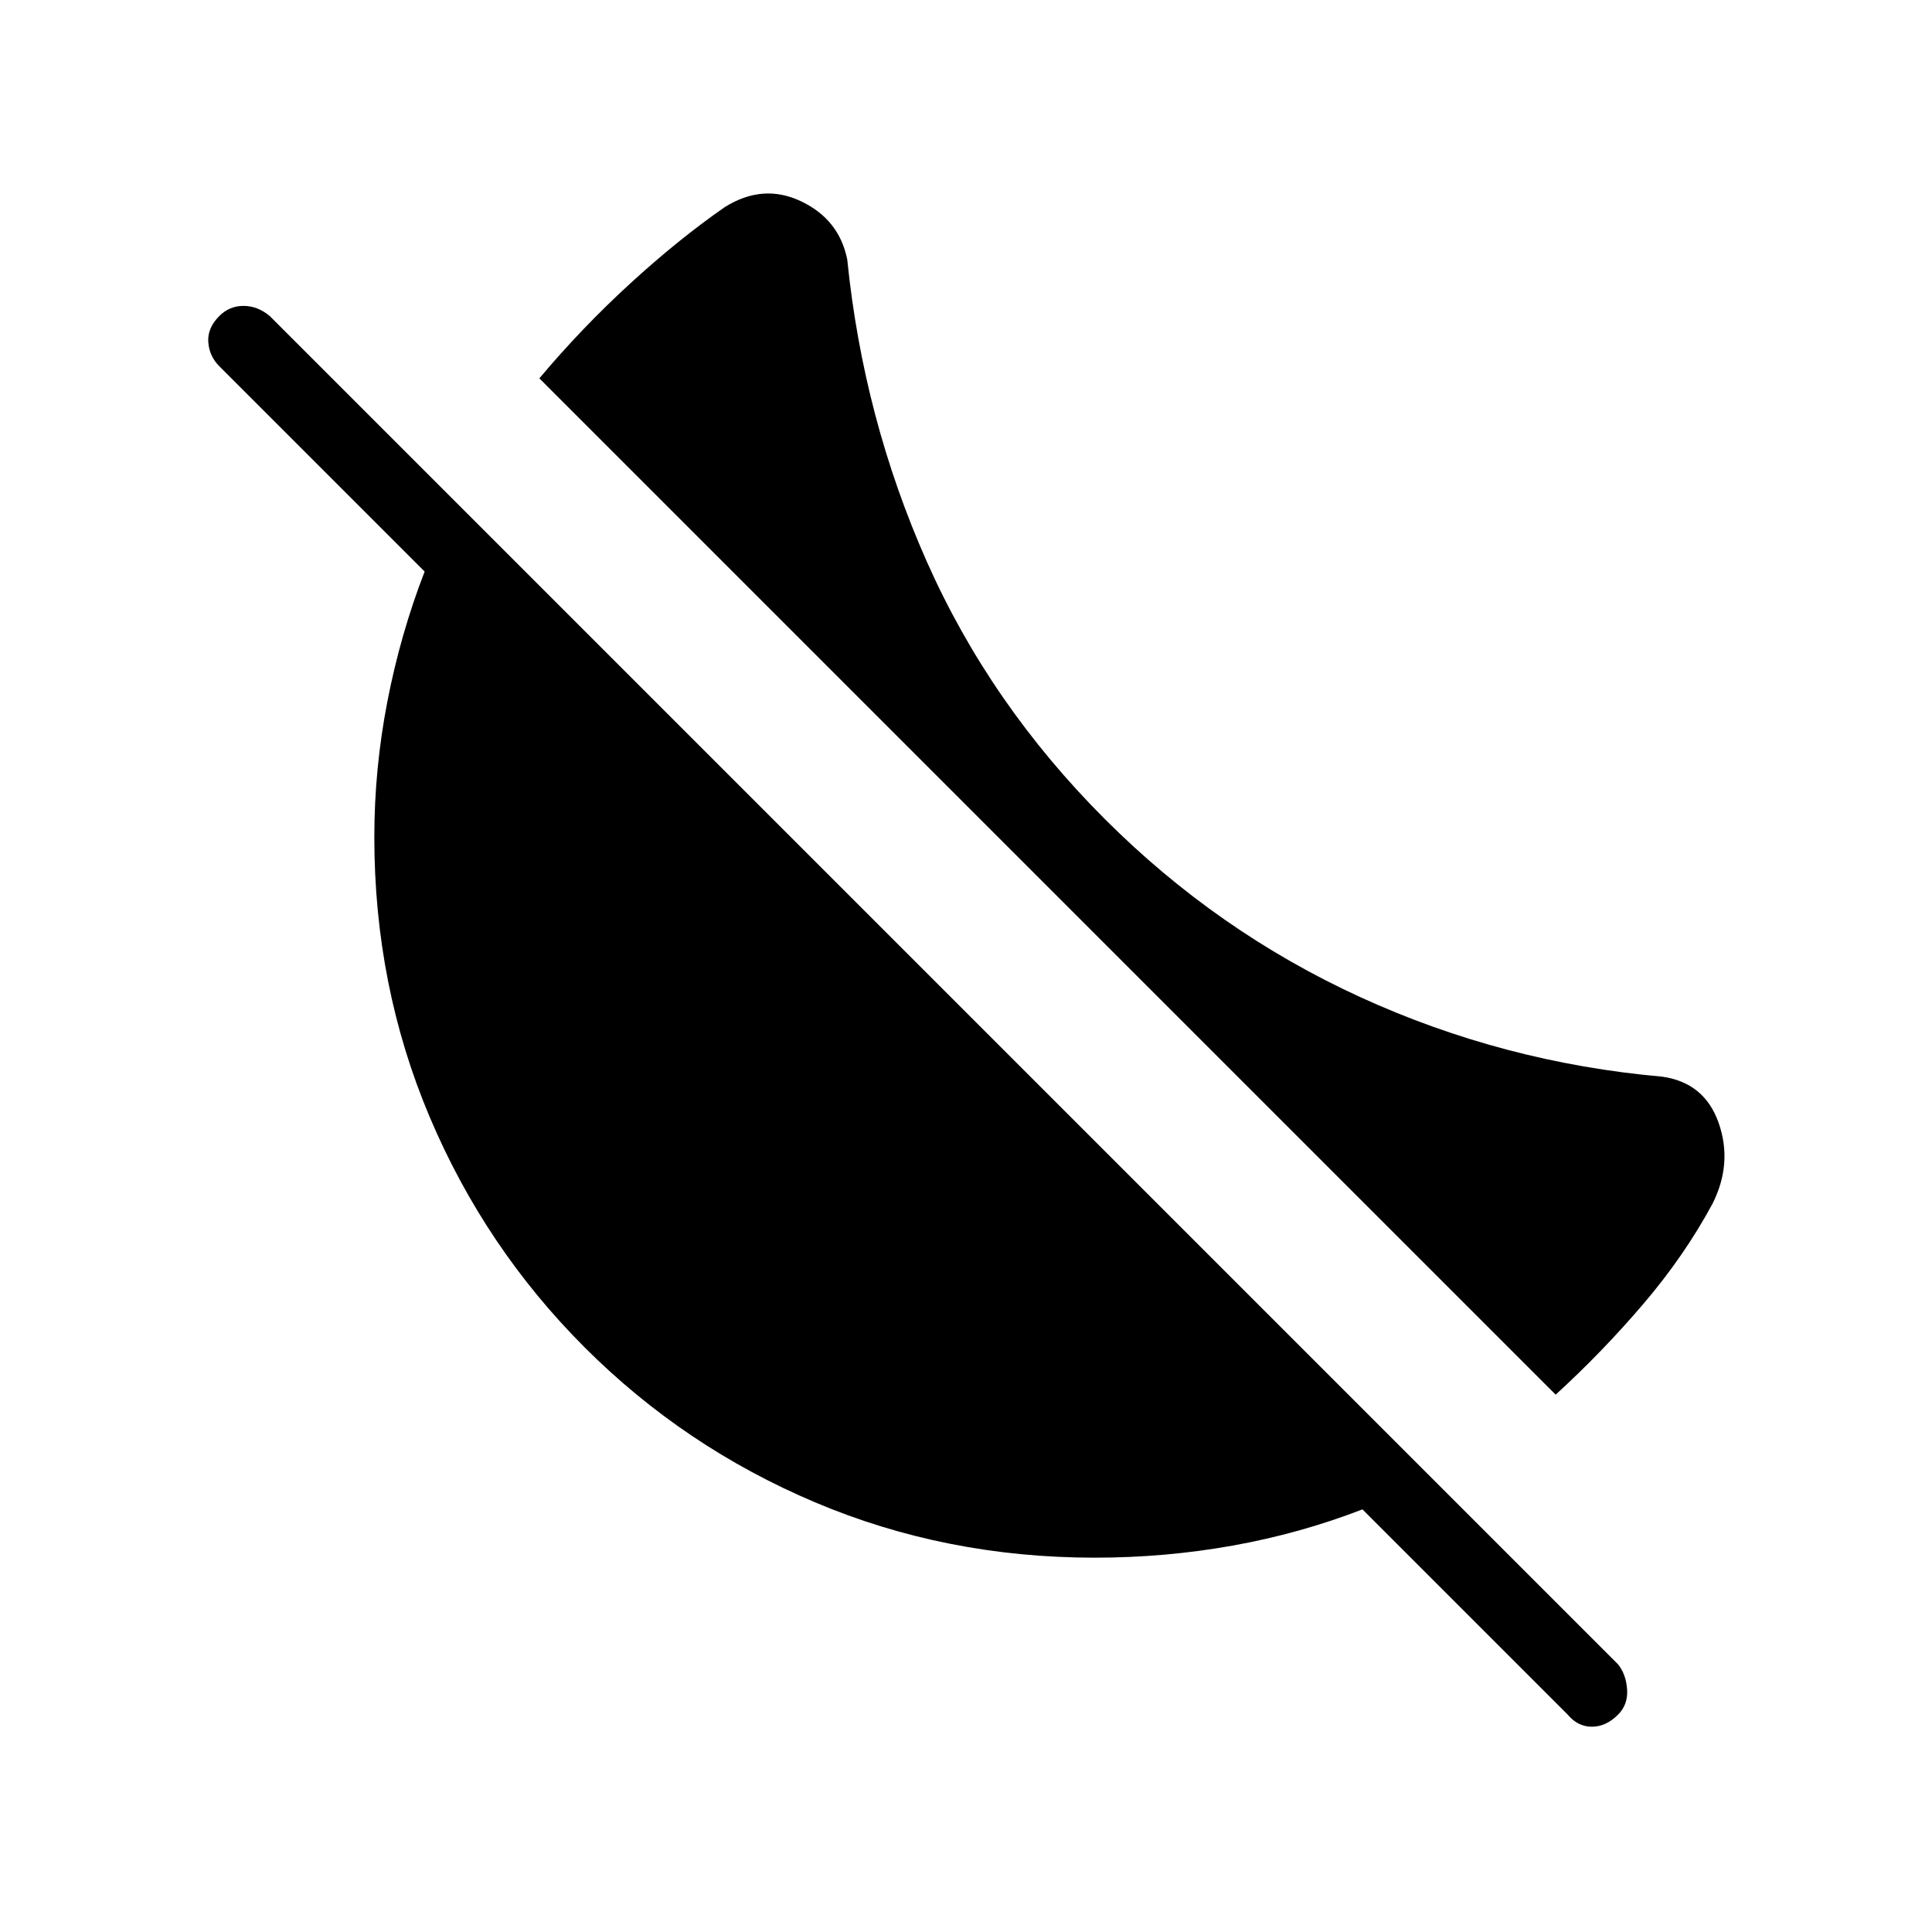 <svg xmlns="http://www.w3.org/2000/svg" height="48" width="48"><path d="M38.65 34.65 13.4 9.4q1.05-1.25 2.25-2.35T18 5.15q.95-.6 1.9-.15.95.45 1.15 1.45.4 3.95 1.975 7.5 1.575 3.55 4.425 6.4 2.8 2.8 6.35 4.425t7.5 1.975q1.05.15 1.4 1.15.35 1-.15 2-.7 1.3-1.725 2.5-1.025 1.2-2.175 2.25Zm.3 7.95-5.1-5.1q-1.55.6-3.225.9-1.675.3-3.425.3-3.7 0-6.95-1.375t-5.725-3.85Q12.05 31 10.675 27.75 9.3 24.5 9.3 20.8q0-1.7.325-3.375t.925-3.225l-5.1-5.1q-.25-.25-.275-.6-.025-.35.275-.65.25-.25.6-.25t.65.25l33.5 33.5q.2.25.225.625.025.375-.225.625-.3.3-.65.3-.35 0-.6-.3Z"/></svg>